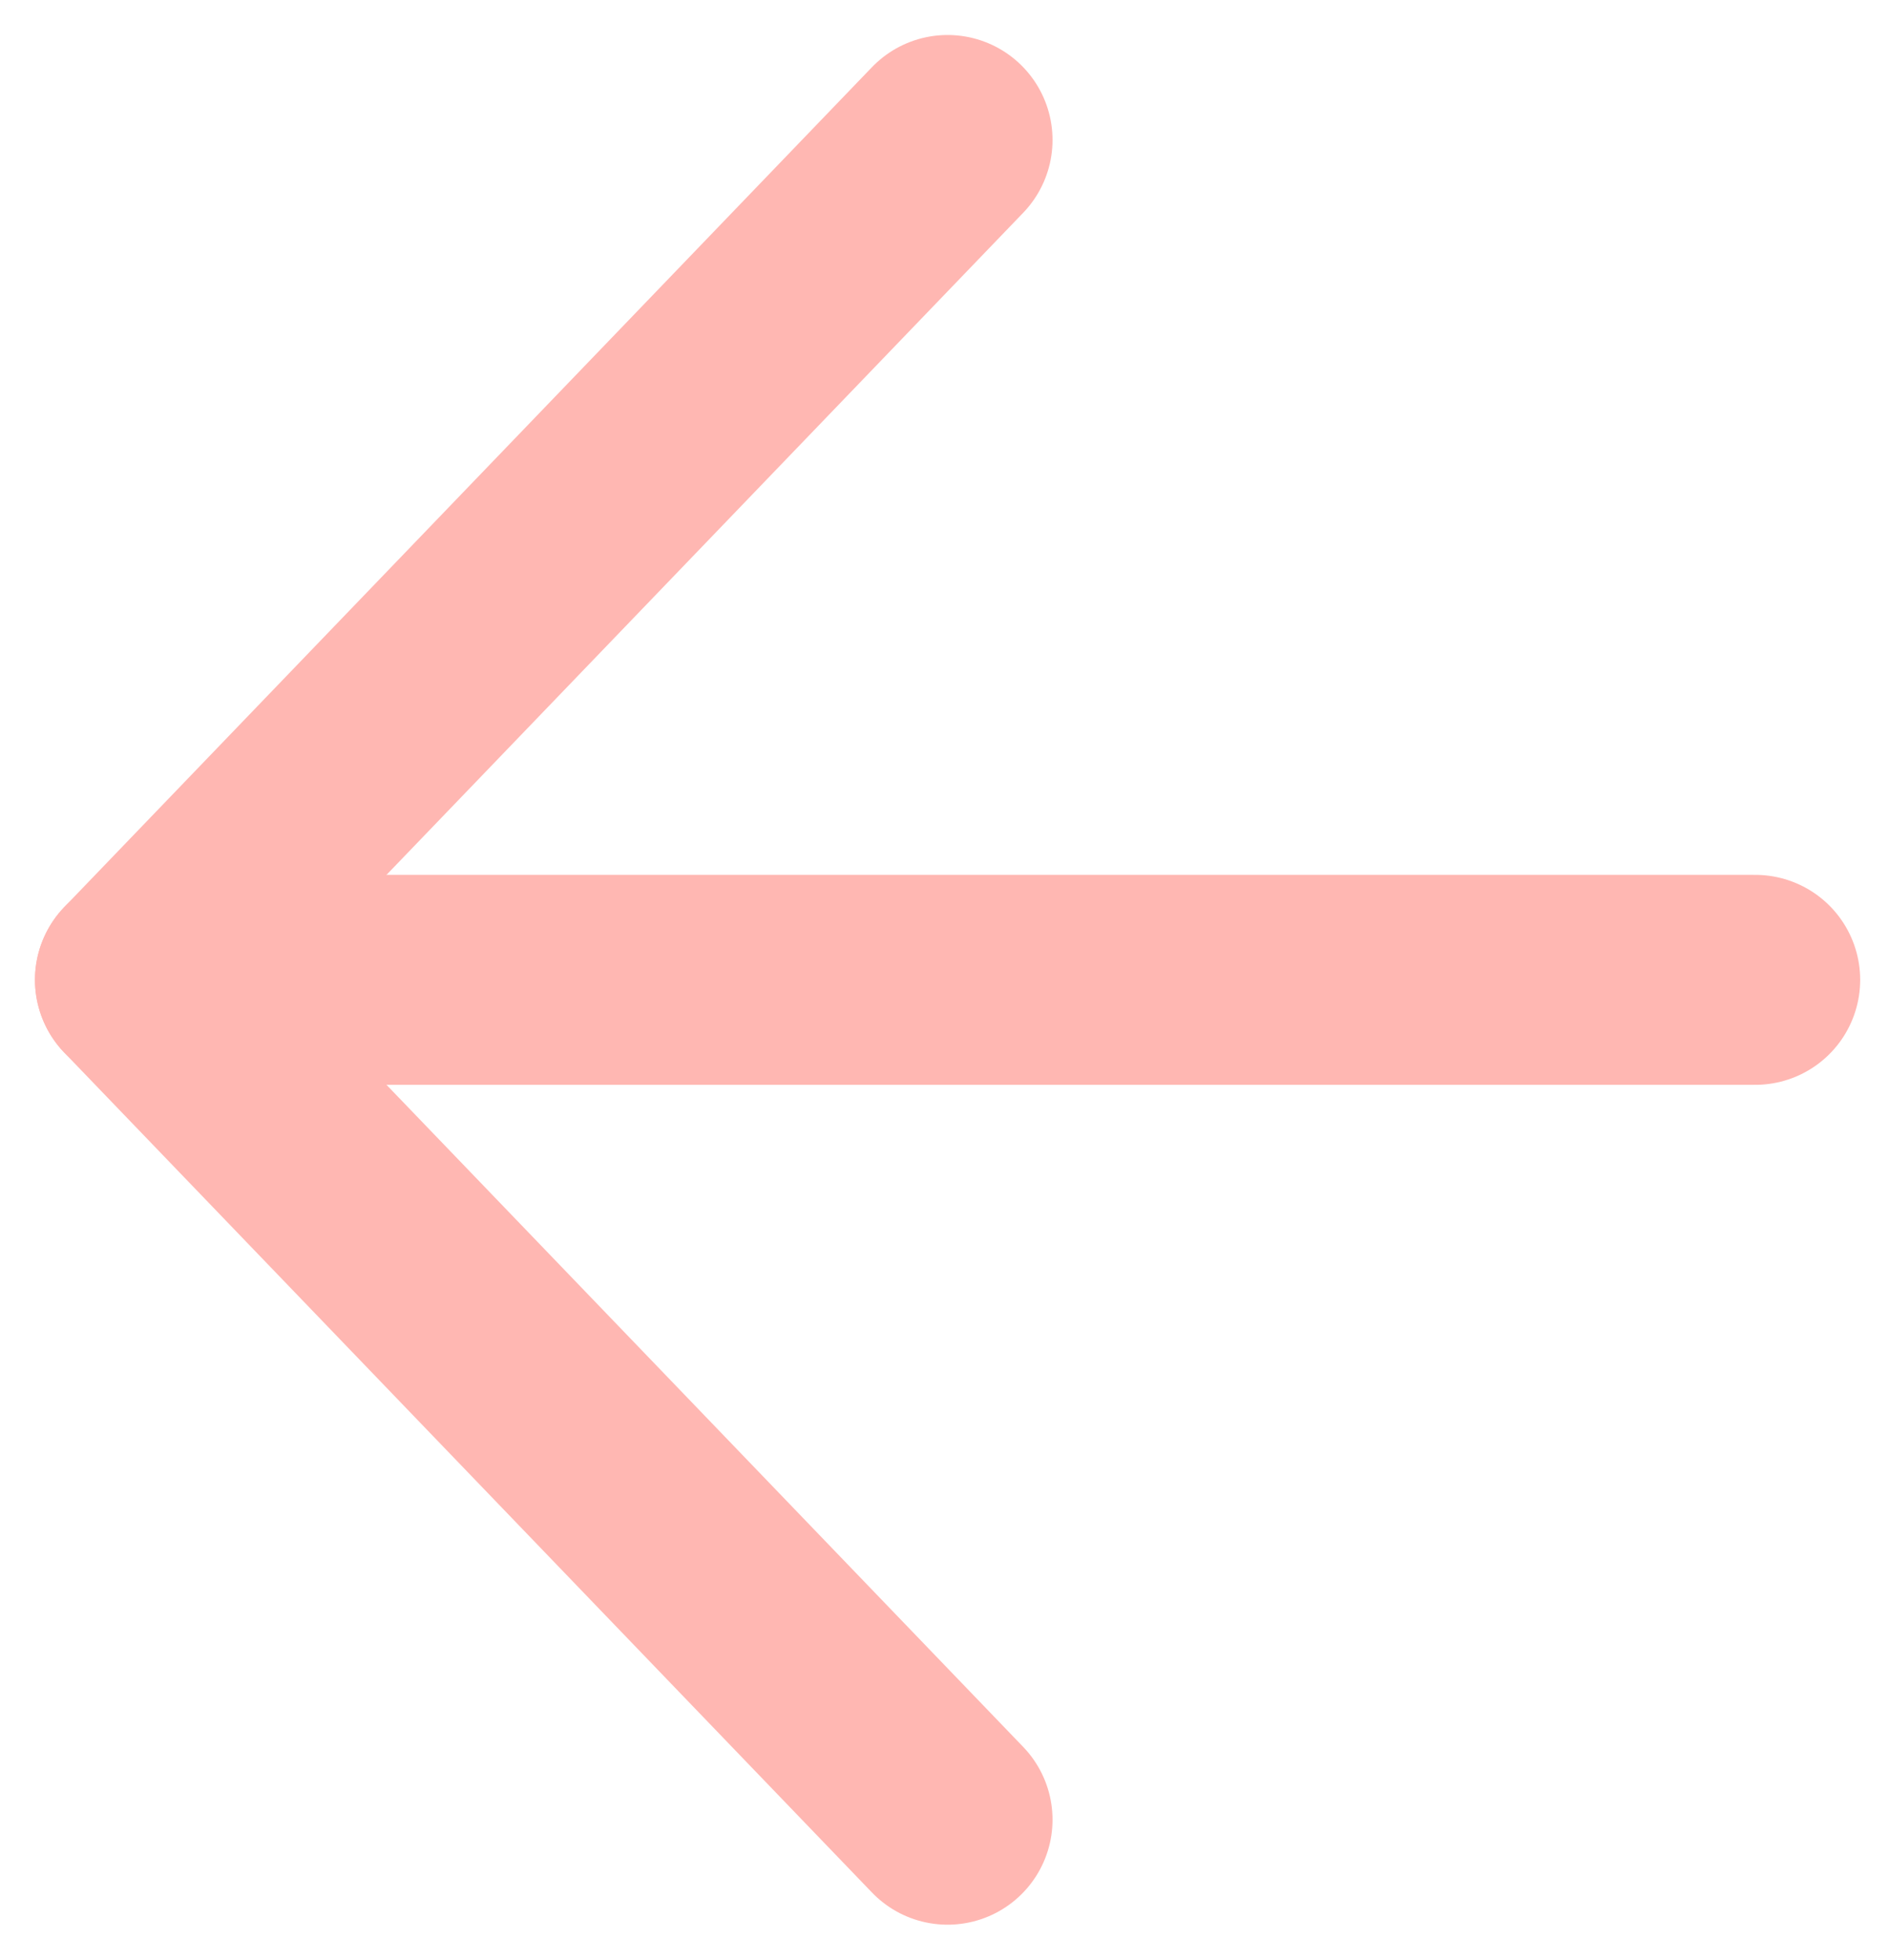 <svg width="27" height="28" viewBox="0 0 27 28" fill="none" xmlns="http://www.w3.org/2000/svg">
<path d="M13.544 2L2 14L13.544 26" stroke="#FFB7B2" stroke-width="3" stroke-linecap="round" stroke-linejoin="round"/>
<path d="M25.088 14H2" stroke="#FFB7B2" stroke-width="3" stroke-linecap="round" stroke-linejoin="round"/>
</svg>
